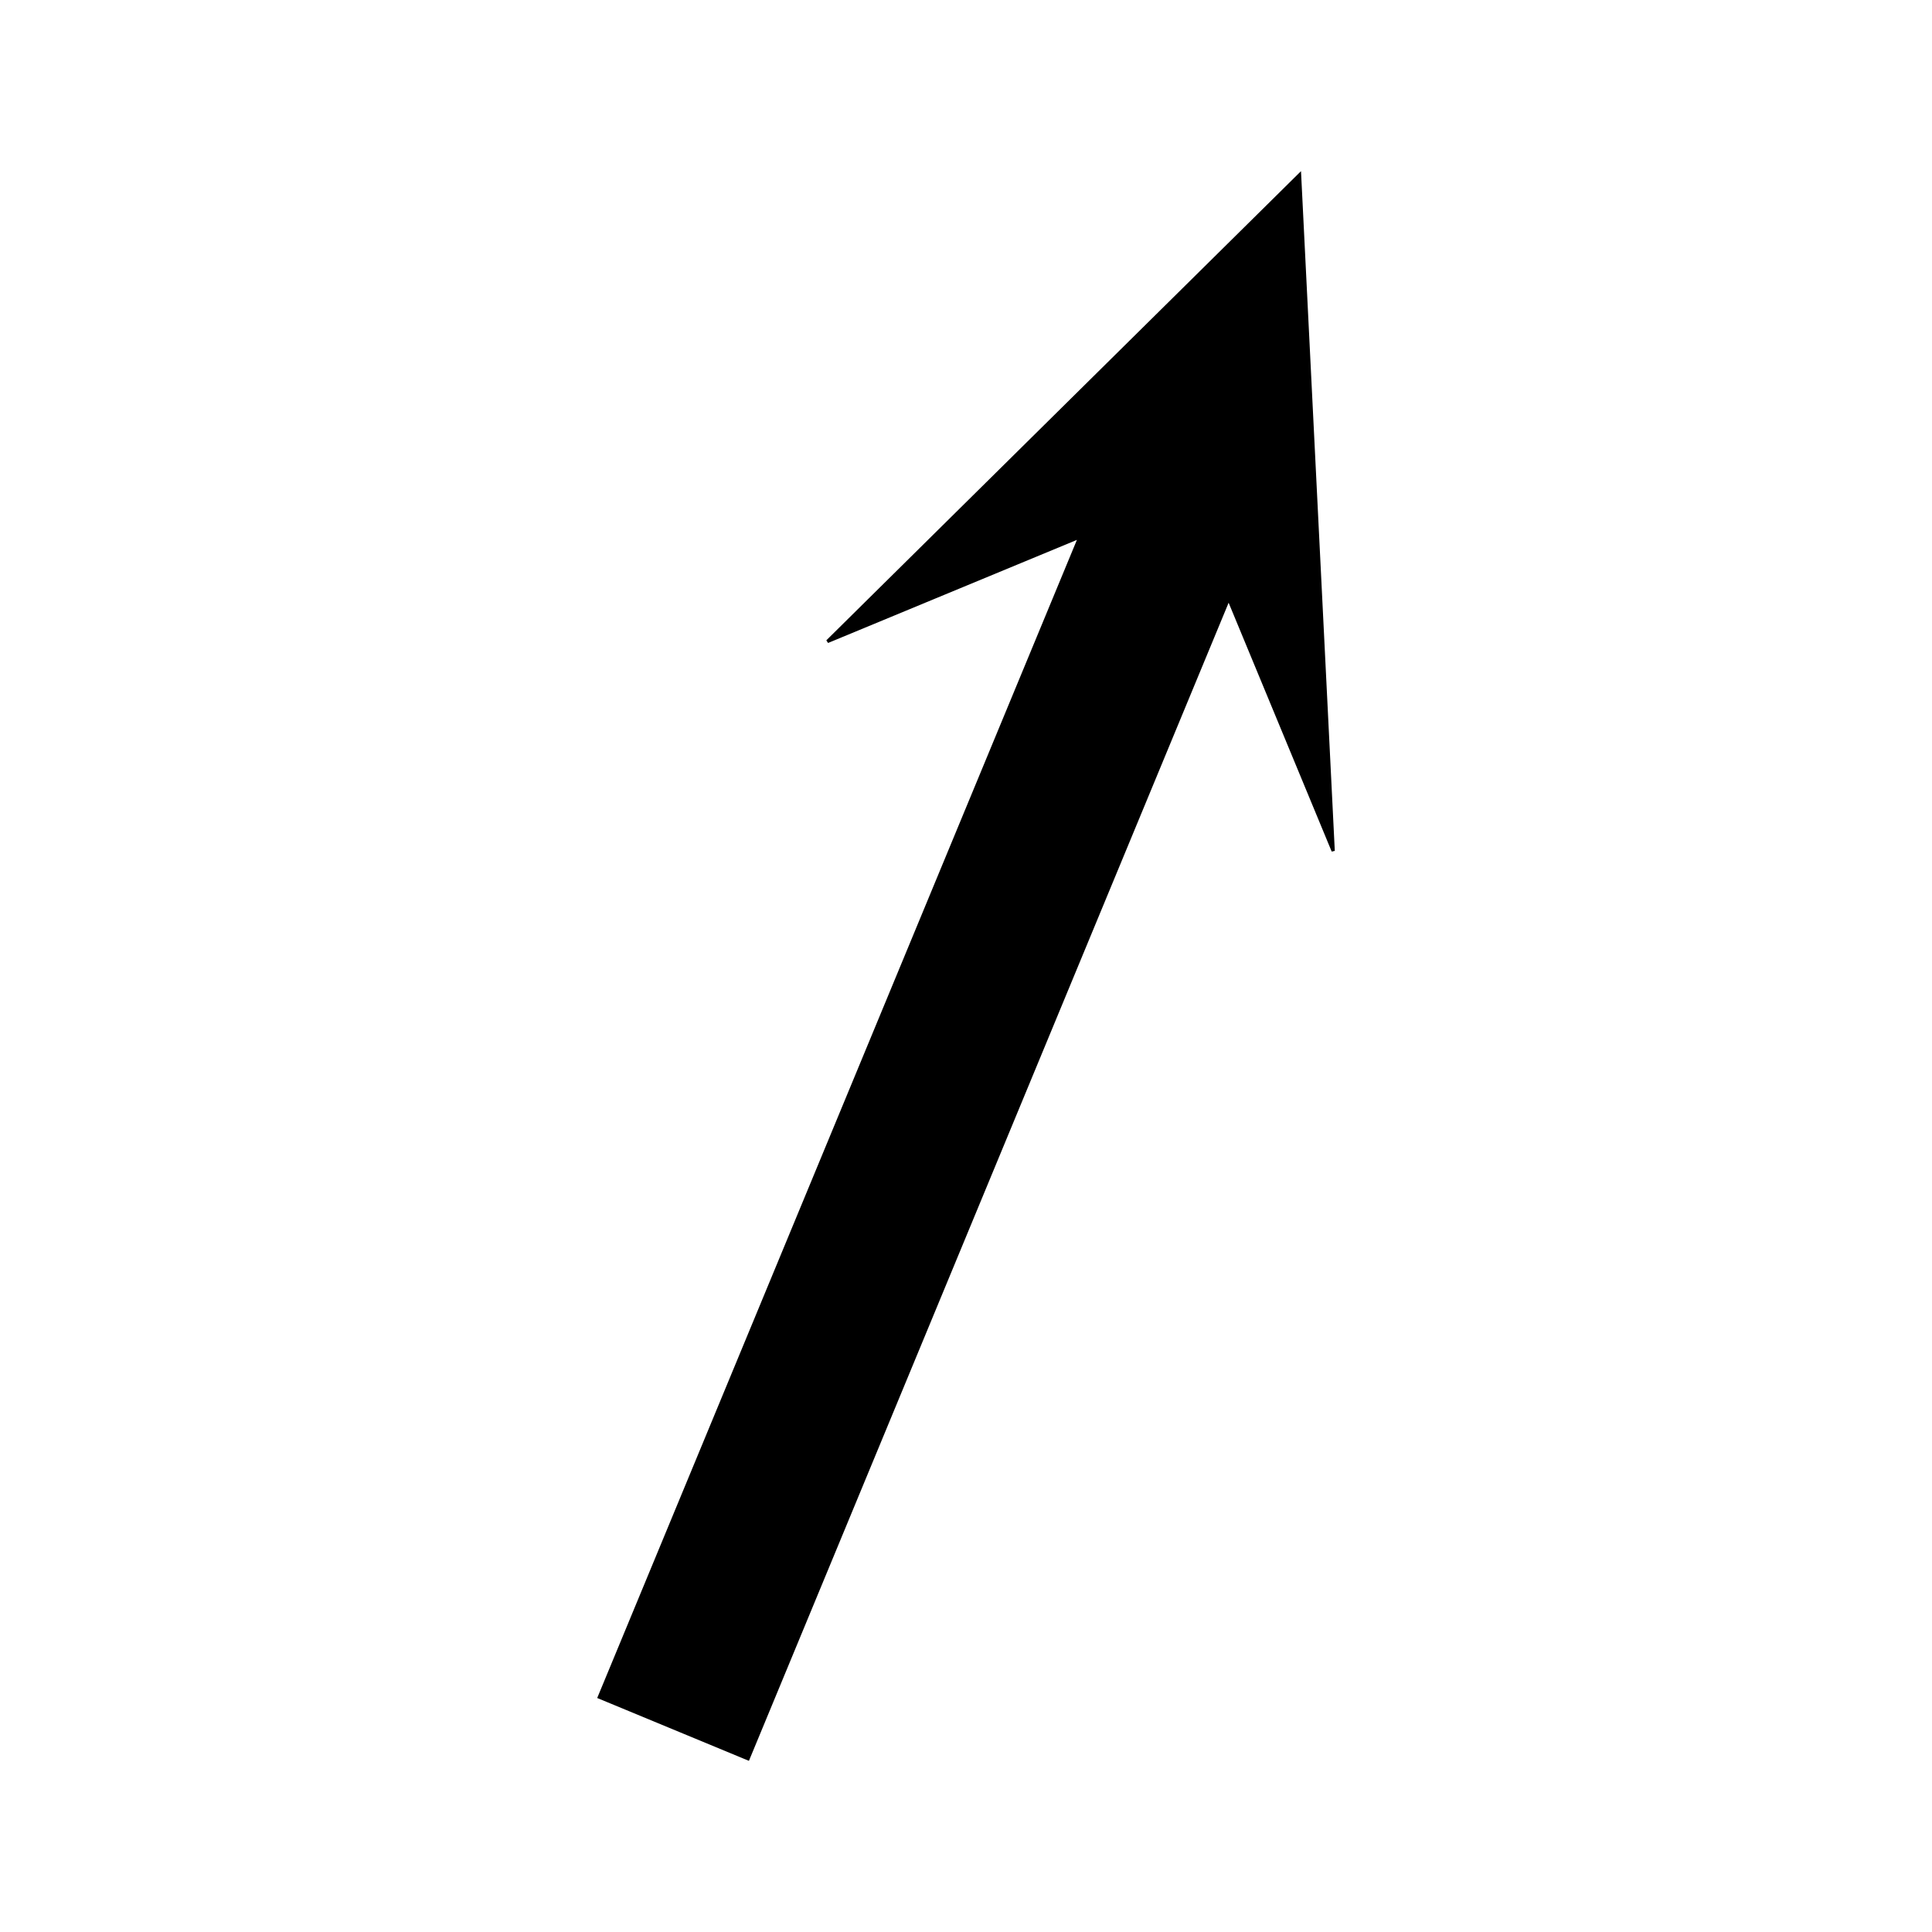 <?xml version="1.0" encoding="UTF-8" standalone="no"?>
<!-- Created with Inkscape (http://www.inkscape.org/) -->

<svg
   xmlns:dc="http://purl.org/dc/elements/1.1/"
   xmlns:cc="http://creativecommons.org/ns#"
   xmlns:rdf="http://www.w3.org/1999/02/22-rdf-syntax-ns#"
   xmlns:svg="http://www.w3.org/2000/svg"
   xmlns="http://www.w3.org/2000/svg"
   xmlns:sodipodi="http://sodipodi.sourceforge.net/DTD/sodipodi-0.dtd"
   xmlns:inkscape="http://www.inkscape.org/namespaces/inkscape"
   width="600"
   height="600"
   viewBox="0 0 600 600"
   id="svg9203"
   version="1.1"
   inkscape:version="0.91 r13725"
   sodipodi:docname="nne.svg">
  <defs
     id="defs9205" />
  <sodipodi:namedview
     id="base"
     pagecolor="#ffffff"
     bordercolor="#666666"
     borderopacity="1.0"
     inkscape:pageopacity="0.0"
     inkscape:pageshadow="2"
     inkscape:zoom="1.0783333"
     inkscape:cx="139.56723"
     inkscape:cy="300"
     inkscape:document-units="px"
     inkscape:current-layer="layer1"
     showgrid="true"
     showguides="true"
     inkscape:window-width="1440"
     inkscape:window-height="813"
     inkscape:window-x="0"
     inkscape:window-y="0"
     inkscape:window-maximized="1"
     units="px"
     guidetolerance="10000"
     inkscape:snap-global="true"
     inkscape:snap-grids="true"
     inkscape:object-nodes="true">
    <inkscape:grid
       type="xygrid"
       id="grid9211" />
  </sodipodi:namedview>
  <g
     inkscape:label="Layer 1"
     inkscape:groupmode="layer"
     id="layer1"
     transform="translate(0,-452.362)">
    <path
       style="fill:#000000;fill-opacity:1;fill-rule:evenodd;stroke:#000000;stroke-width:1px;stroke-linecap:butt;stroke-linejoin:miter;stroke-opacity:1"
       d="M 232.315,998.555 381.561,638.242 414.033,716.636 403.594,506.657 256.974,651.58 335.367,619.108 186.121,979.421 Z"
       id="path9774"
       inkscape:connector-curvature="0"
       sodipodi:nodetypes="cccccccc" />
  </g>
</svg>
